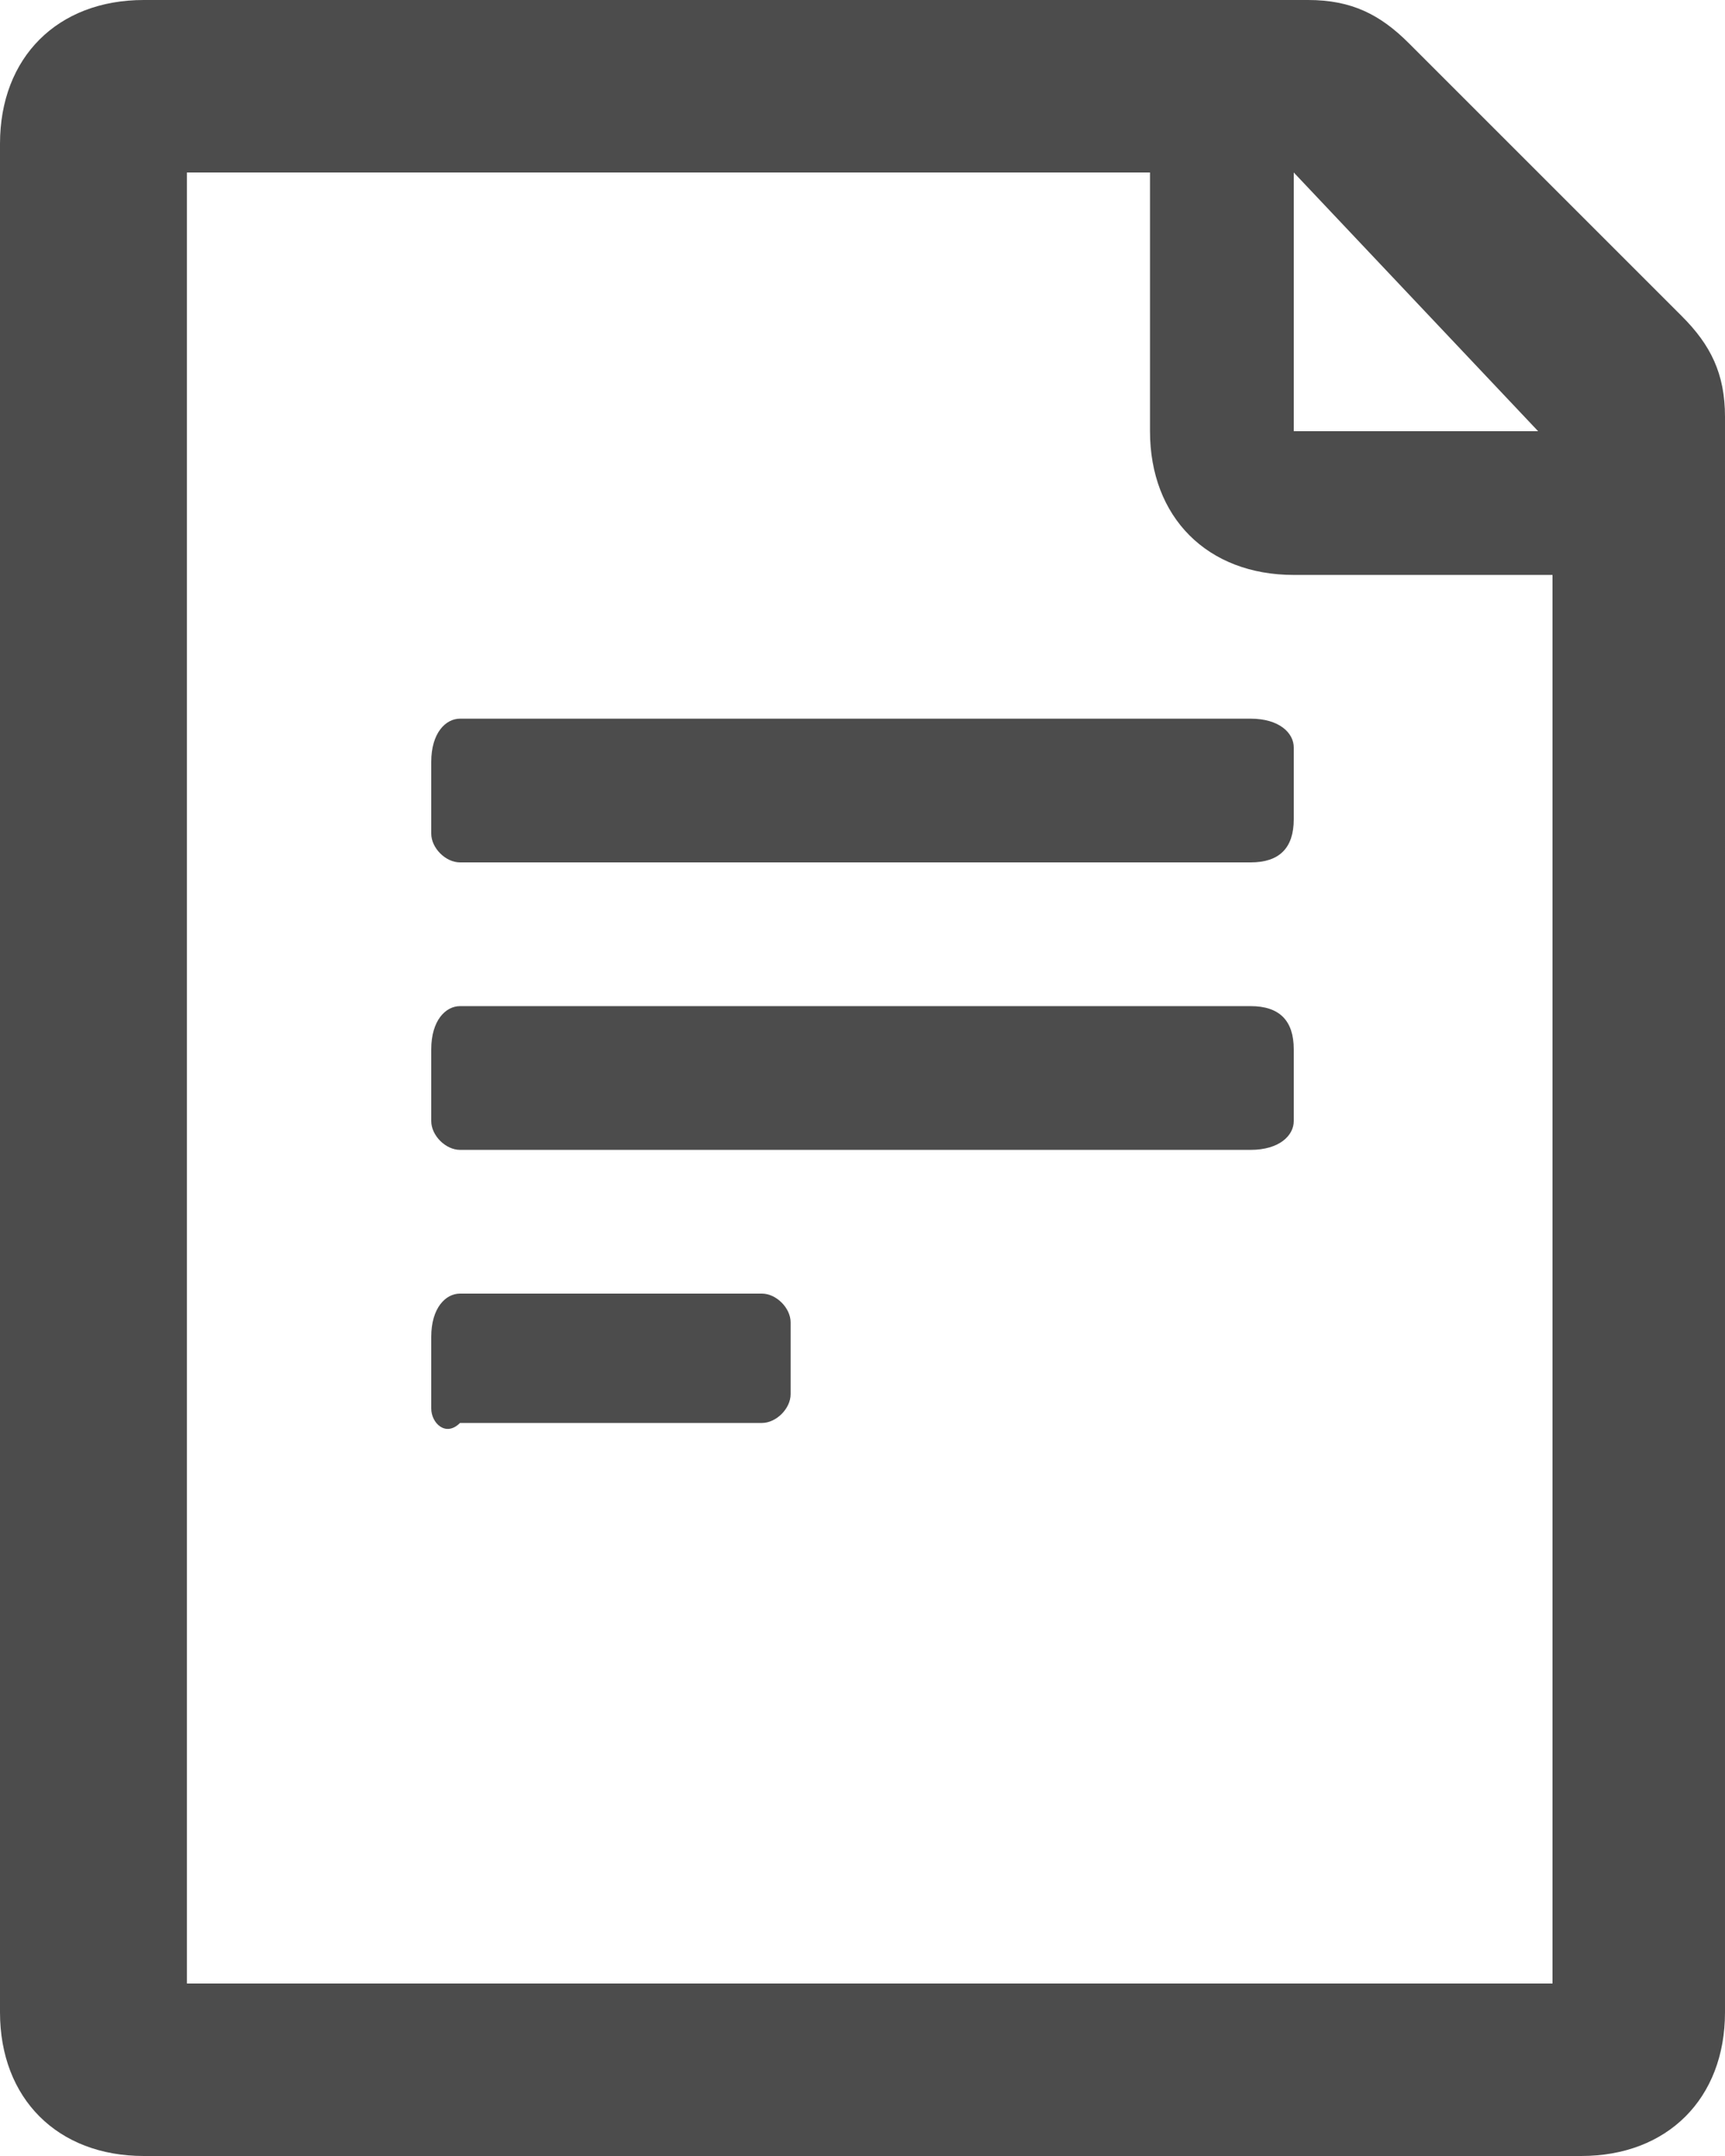 <?xml version="1.0" encoding="utf-8"?>
<!-- Generator: Adobe Illustrator 18.1.0, SVG Export Plug-In . SVG Version: 6.00 Build 0)  -->
<!DOCTYPE svg PUBLIC "-//W3C//DTD SVG 1.1//EN" "http://www.w3.org/Graphics/SVG/1.1/DTD/svg11.dtd">
<svg version="1.1" id="Layer_1" xmlns="http://www.w3.org/2000/svg" xmlns:xlink="http://www.w3.org/1999/xlink" x="0px" y="0px"
	 viewBox="0 0 12 15" enable-background="new 0 0 12 15" xml:space="preserve">
<g>
	<path fill-rule="evenodd" clip-rule="evenodd" fill="#4C4C4C" d="M1,0C0.4,0,0,0.4,0,1l0,13c0,0.6,0.4,1,1,1h10c0.6,0,1-0.4,1-1
		V2.9c0-0.3-0.1-0.5-0.3-0.7L9.8,0.3C9.6,0.1,9.4,0,9.1,0H1z M1.3,13.8h9.5V4H9C8.4,4,8,3.6,8,3V1.2H1.3V13.8z M8.7,5
		C8.9,5,9,5.1,9,5.2v0.5C9,5.9,8.9,6,8.7,6L3.2,6C3.1,6,3,5.9,3,5.8V5.3C3,5.1,3.1,5,3.2,5L8.7,5z M8.7,7C8.9,7,9,7.1,9,7.3v0.5
		C9,7.9,8.9,8,8.7,8L3.2,8C3.1,8,3,7.9,3,7.8V7.3C3,7.1,3.1,7,3.2,7L8.7,7z M5.3,9c0.1,0,0.2,0.1,0.2,0.2v0.5c0,0.1-0.1,0.2-0.2,0.2
		l-2.1,0C3.1,10,3,9.9,3,9.8V9.3C3,9.1,3.1,9,3.2,9L5.3,9z M9,3V1.2L10.7,3H9z"/>
</g>
</svg>

